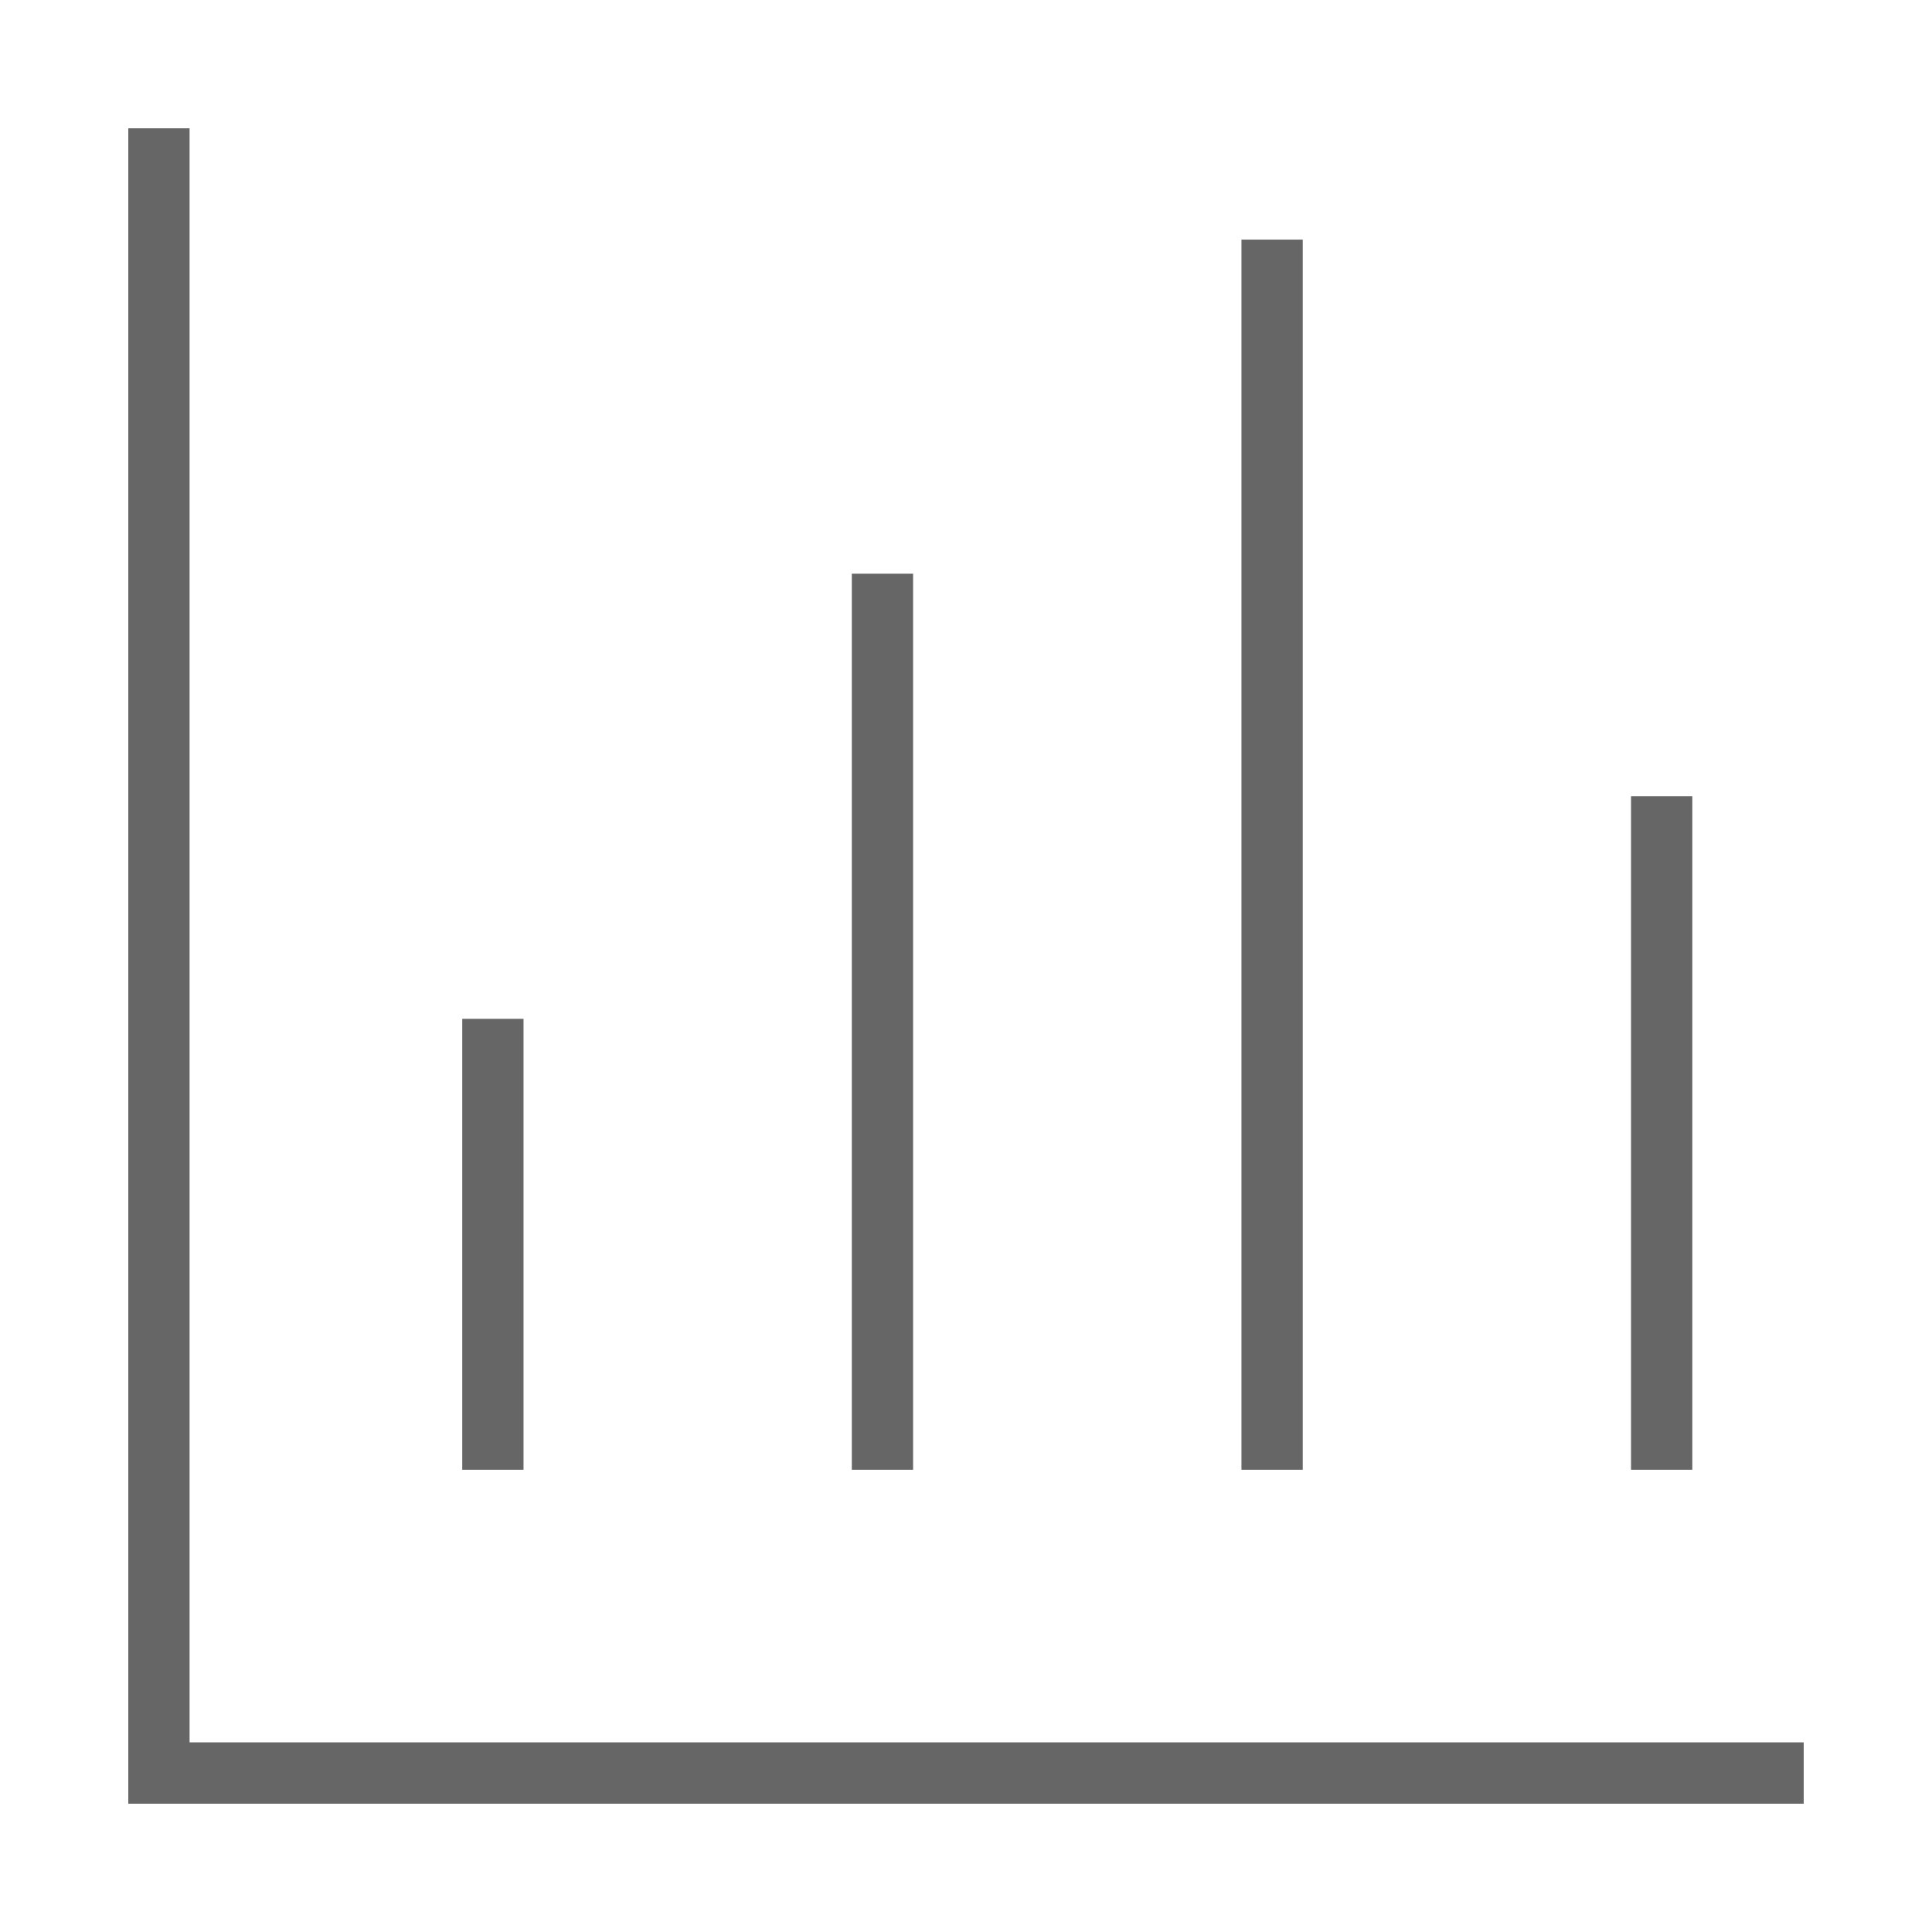 <?xml version="1.0" encoding="UTF-8"?>
<svg id="Layer_1" data-name="Layer 1" xmlns="http://www.w3.org/2000/svg" viewBox="0 0 256 256">
  <defs>
    <style>
      .cls-1, .cls-2 {
        fill: #666666;
      }

      .cls-2 {
        fill-rule: evenodd;
      }
    </style>
  </defs>
  <polygon class="cls-2" points="17 239 17 17 25.12 17 25.12 230.87 239 230.87 239 239 17 239"/>
  <rect class="cls-1" x="112.87" y="76.02" width="8.12" height="118.73"/>
  <rect class="cls-1" x="61.25" y="135" width="8.12" height="59.75"/>
  <rect class="cls-1" x="216.12" y="105.5" width="8.12" height="89.25"/>
  <rect class="cls-1" x="164.5" y="31.75" width="8.12" height="163"/>
</svg>
